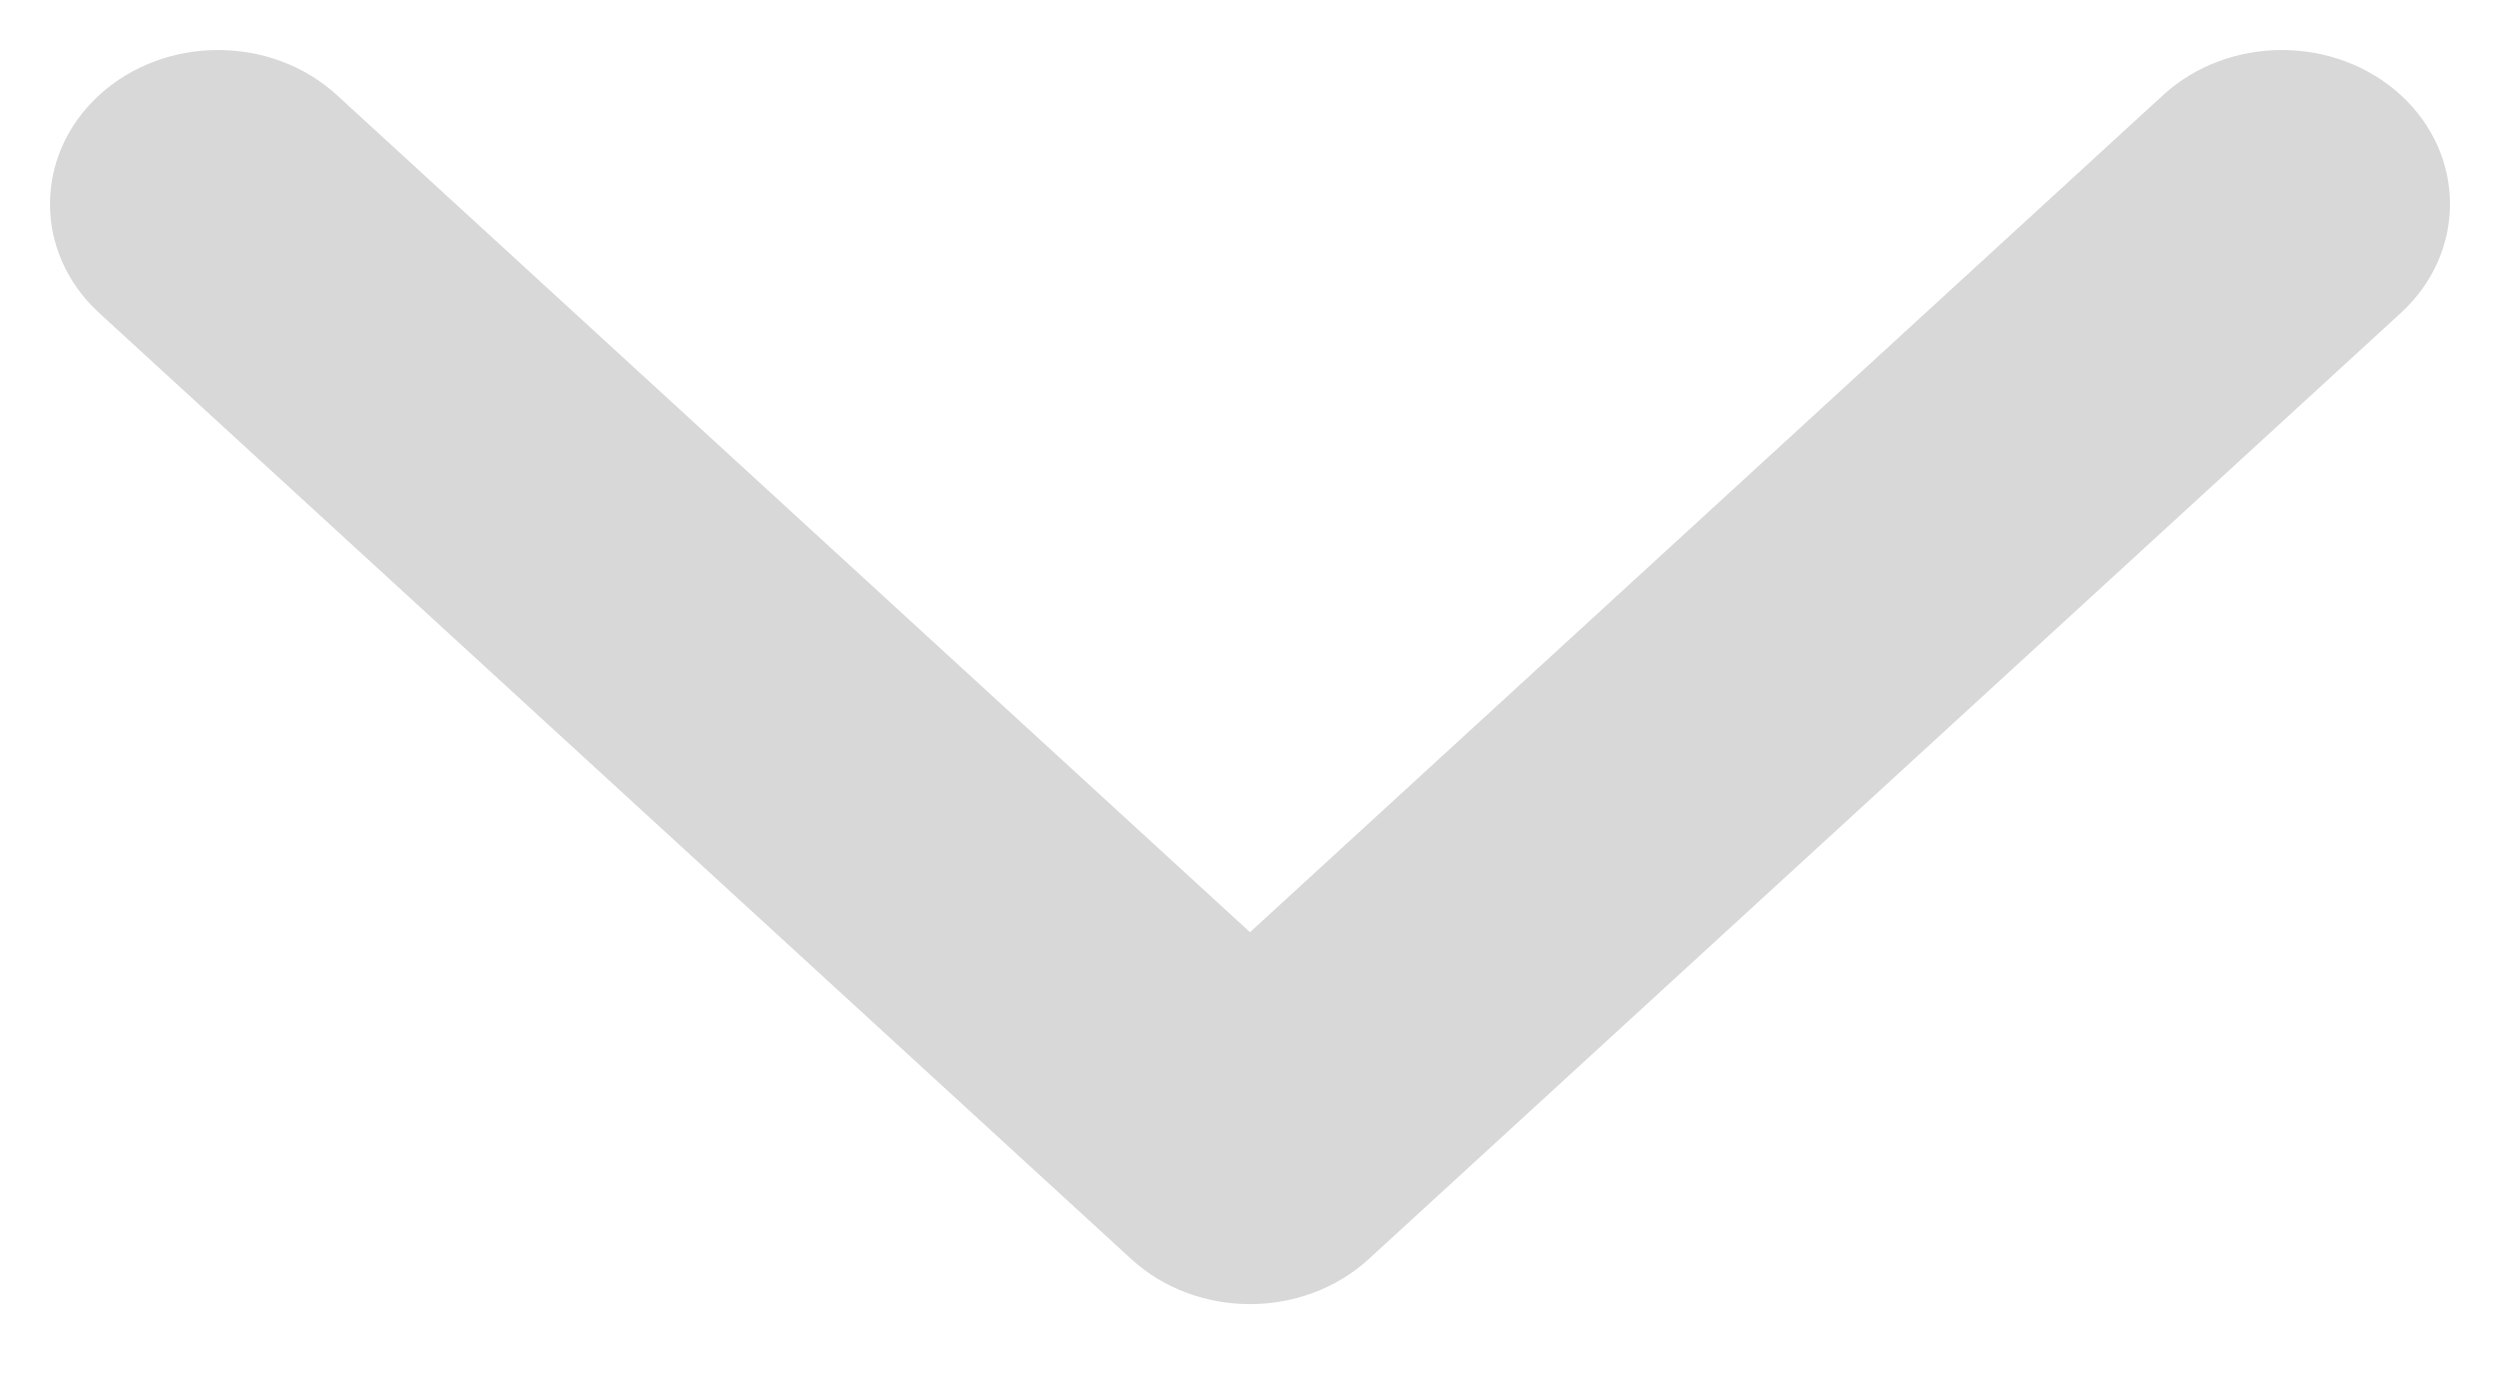 <?xml version="1.0" encoding="UTF-8"?>
<svg width="25px" height="14px" viewBox="0 0 25 14" version="1.1" xmlns="http://www.w3.org/2000/svg" xmlns:xlink="http://www.w3.org/1999/xlink">
    <!-- Generator: Sketch 59.1 (86144) - https://sketch.com -->
    <title>icon/down-arrow/pressed</title>
    <desc>Created with Sketch.</desc>
    <g id="icon/down-arrow/pressed" stroke="none" stroke-width="1" fill="none" fill-rule="evenodd">
        <g id="down-arrow" transform="translate(12.5, 7) rotate(-90) translate(-12.5, -7) translate(6, -5)" fill="#D8D8D8" fill-rule="nonzero">
            <g transform="translate(6.5, 12) scale(-1, 1) translate(-6.5, -12) " id="Shape">
                <path d="M12.09,13.188 L2.63,23.508 C2.028,24.164 1.053,24.164 0.451,23.508 C-0.15,22.851 -0.15,21.787 0.451,21.131 L8.822,12 L0.451,2.869 C-0.15,2.213 -0.15,1.149 0.451,0.492 C1.053,-0.164 2.028,-0.164 2.63,0.492 L12.09,10.812 C12.391,11.14 12.541,11.57 12.541,12 C12.541,12.43 12.39,12.86 12.09,13.188 Z"></path>
            </g>
        </g>
    </g>
</svg>